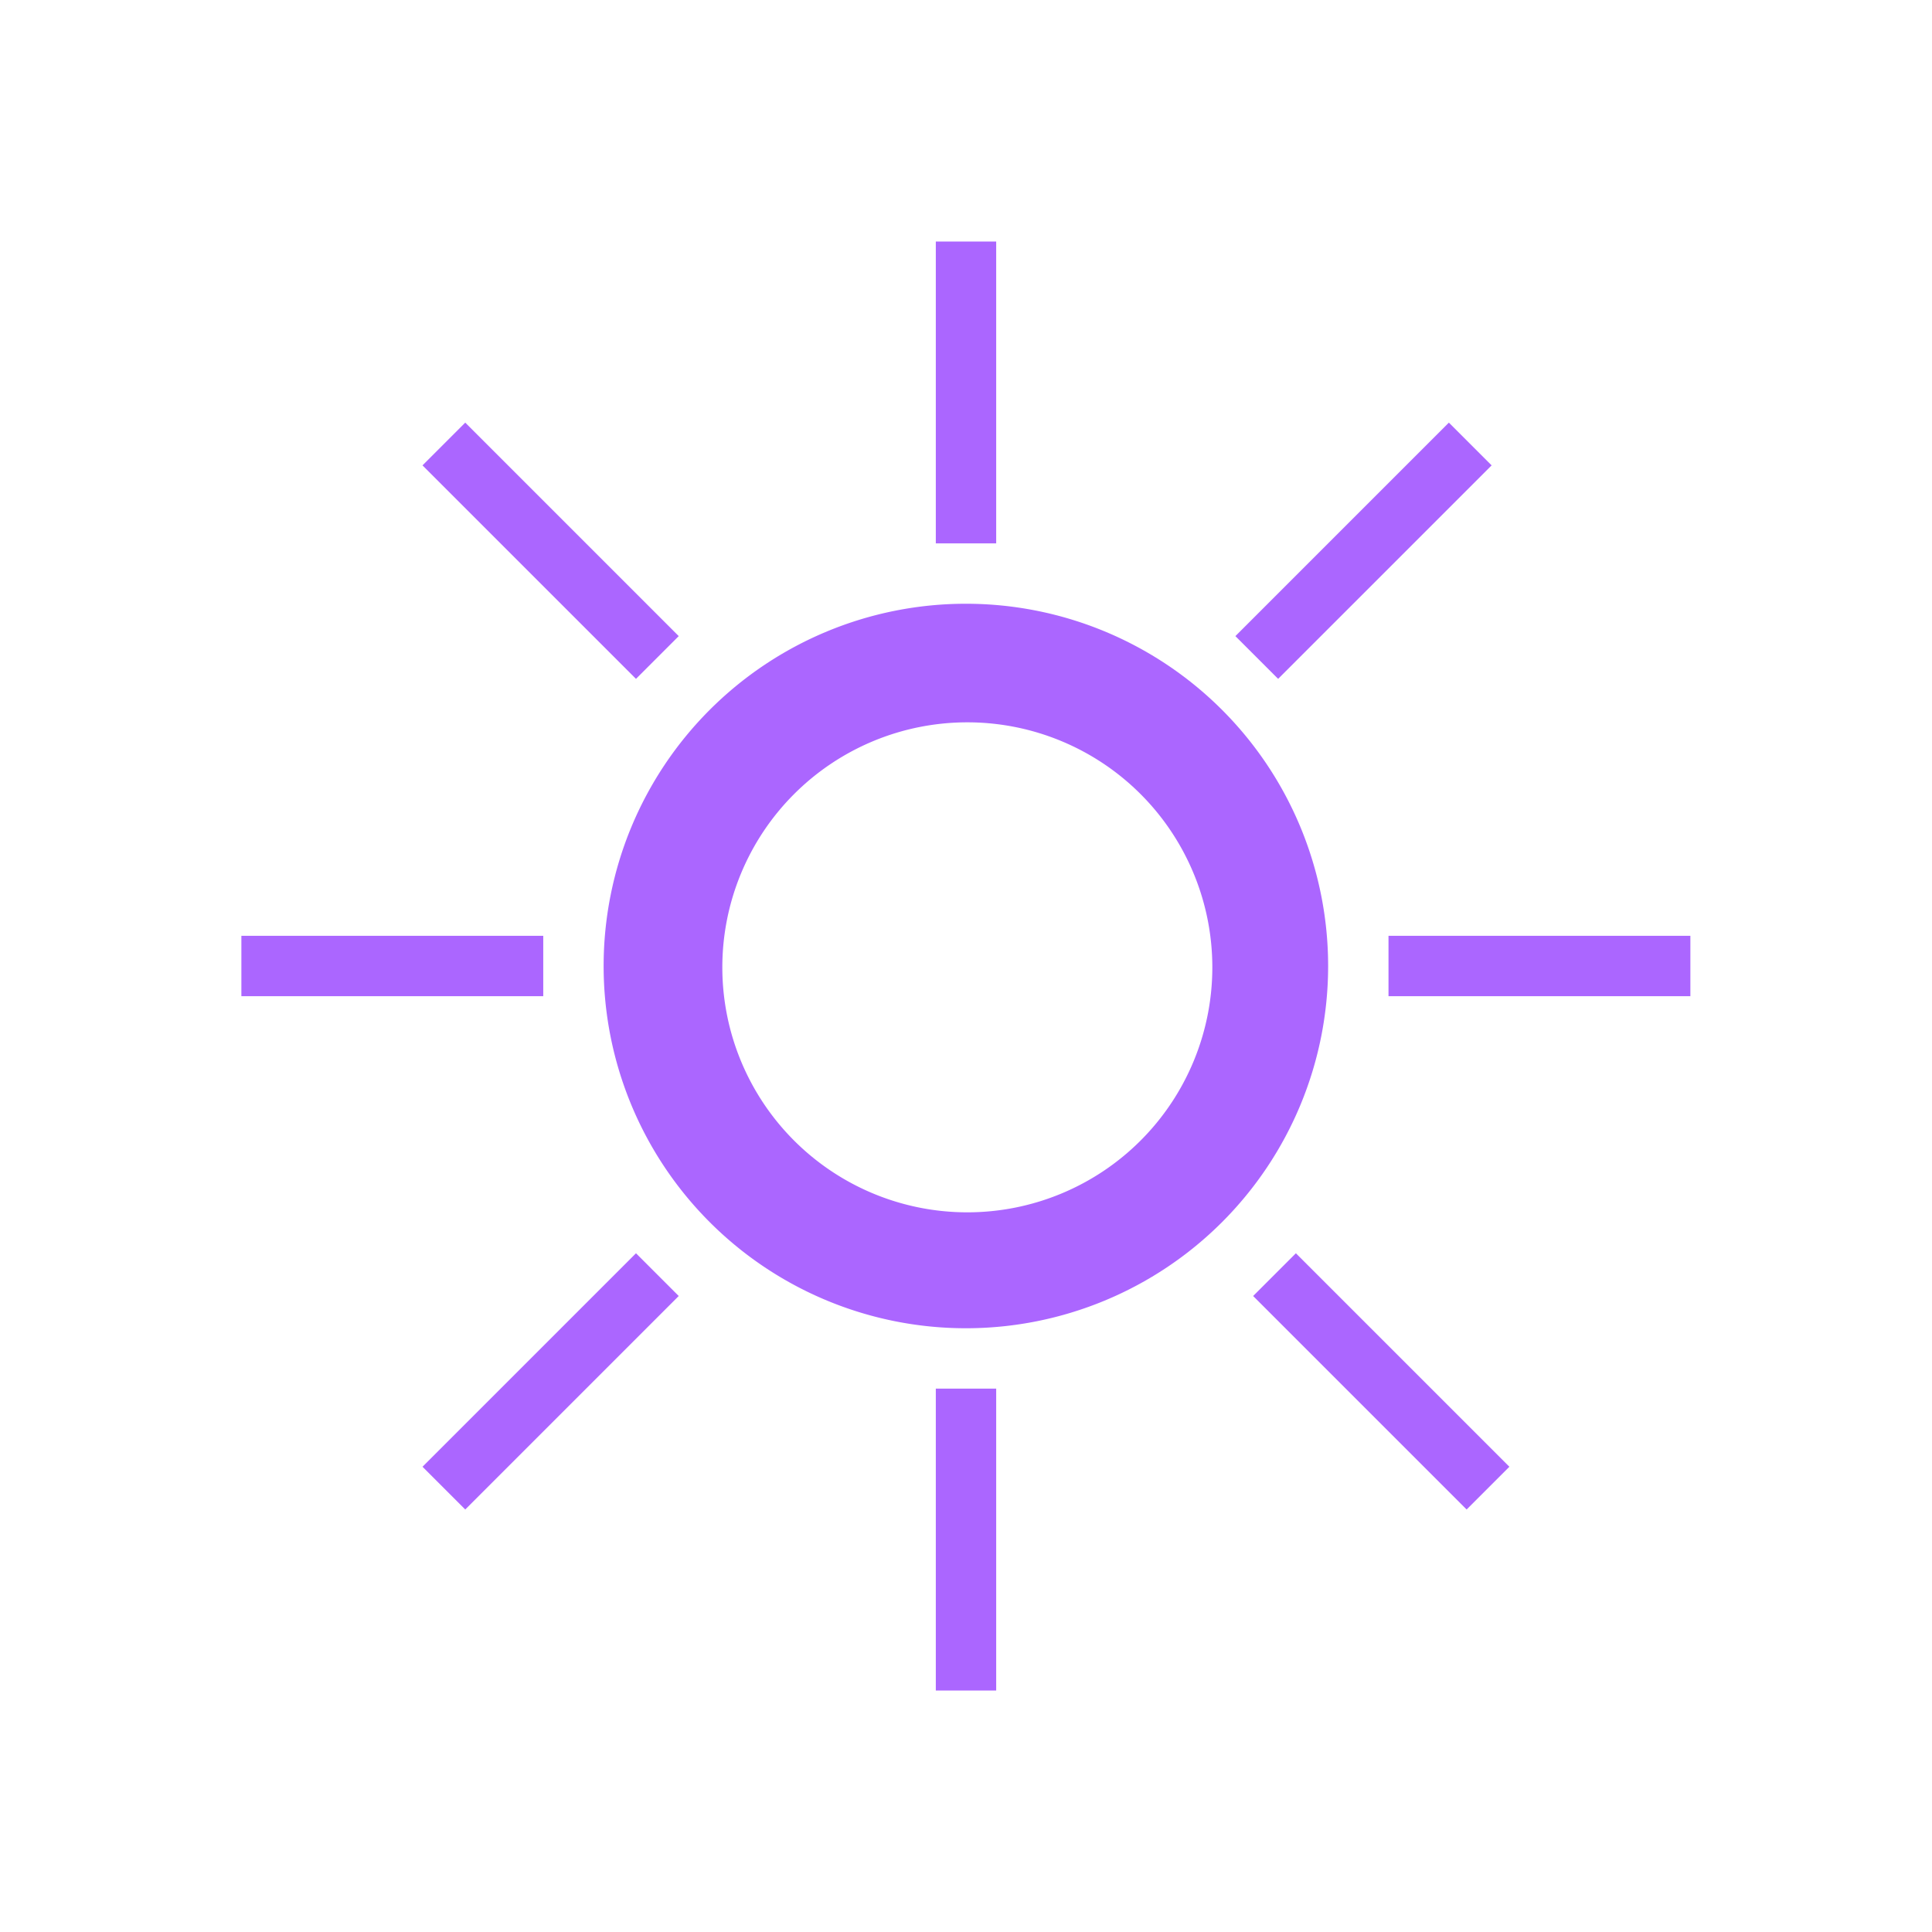 <svg width="16" height="16" version="1.1" xmlns="http://www.w3.org/2000/svg">
 <defs>
  <style id="current-color-scheme" type="text/css"/>
 </defs>
 <path d="m7.75 2v2.5h0.5v-2.5zm-3.897 1.5-0.354 0.354 1.768 1.768 0.354-0.354zm8.146 0-1.768 1.768 0.354 0.354 1.768-1.768zm-4 1.5a3 3 0 0 0-3 3 3 3 0 0 0 3 3 3 3 0 0 0 3-3 3 3 0 0 0-3-3zm0.012 0.982a2.029 2.029 0 0 1 2.029 2.029 2.029 2.029 0 0 1-2.029 2.029 2.029 2.029 0 0 1-2.029-2.029 2.029 2.029 0 0 1 2.029-2.029zm-6.012 1.768v0.5h2.5v-0.5zm9.5 0v0.5h2.5v-0.5zm-6.232 2.629-1.768 1.768 0.354 0.354 1.768-1.768zm5.465 0-0.354 0.354 1.768 1.768 0.354-0.354zm-2.982 1.121v2.5h0.5v-2.5z" fill="#ab66ff" style="paint-order:fill markers stroke"/>
</svg>
